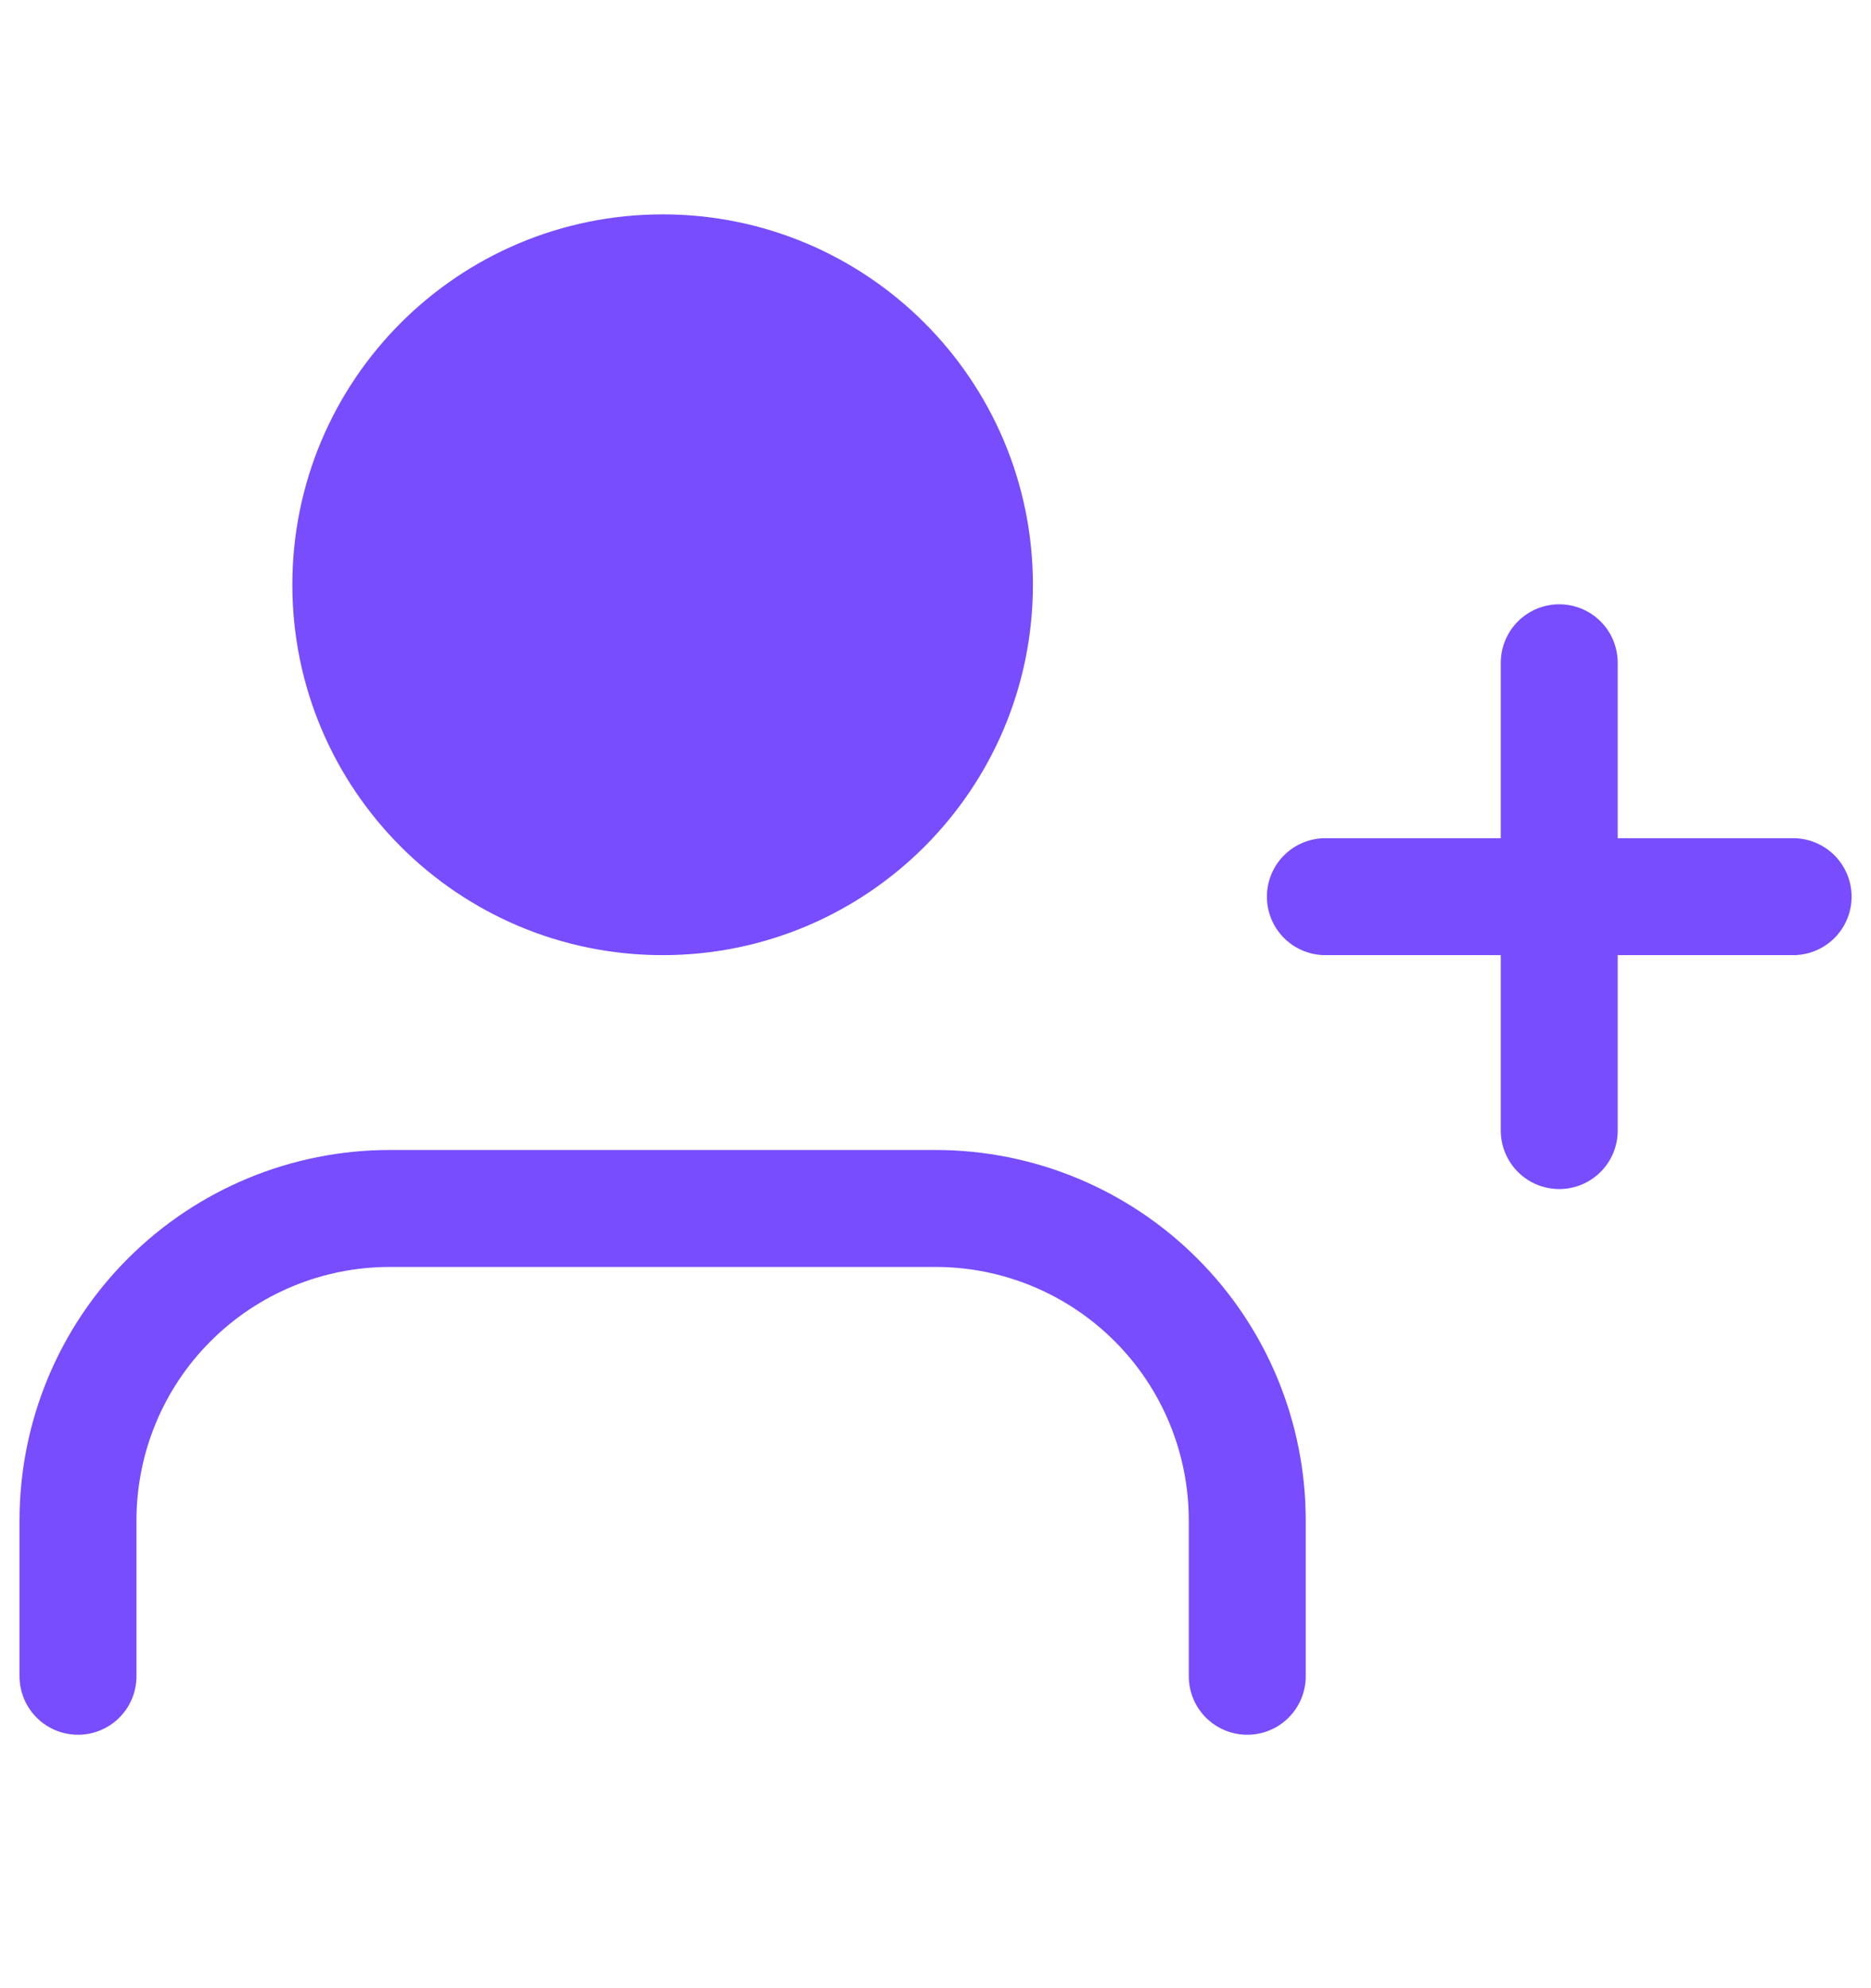<svg width="16" height="17" viewBox="0 0 16 17" fill="none" xmlns="http://www.w3.org/2000/svg">
<path d="M10.666 14.333V13C10.666 12.293 10.386 11.614 9.885 11.114C9.385 10.614 8.707 10.333 8 10.333H3.333C2.626 10.333 1.948 10.614 1.448 11.114C0.947 11.614 0.667 12.293 0.667 13V14.333" stroke="#774DFD" stroke-linecap="round" stroke-linejoin="round"/>
<path d="M5.667 7.667C7.139 7.667 8.333 6.473 8.333 5C8.333 3.527 7.139 2.333 5.667 2.333C4.194 2.333 3 3.527 3 5C3 6.473 4.194 7.667 5.667 7.667Z" fill="#774DFD" stroke="#774DFD" stroke-linecap="round" stroke-linejoin="round"/>
<path d="M13.334 5.667V9.667" stroke="#774DFD" stroke-linecap="round" stroke-linejoin="round"/>
<path d="M15.334 7.667H11.334" stroke="#774DFD" stroke-linecap="round" stroke-linejoin="round"/>
</svg>
